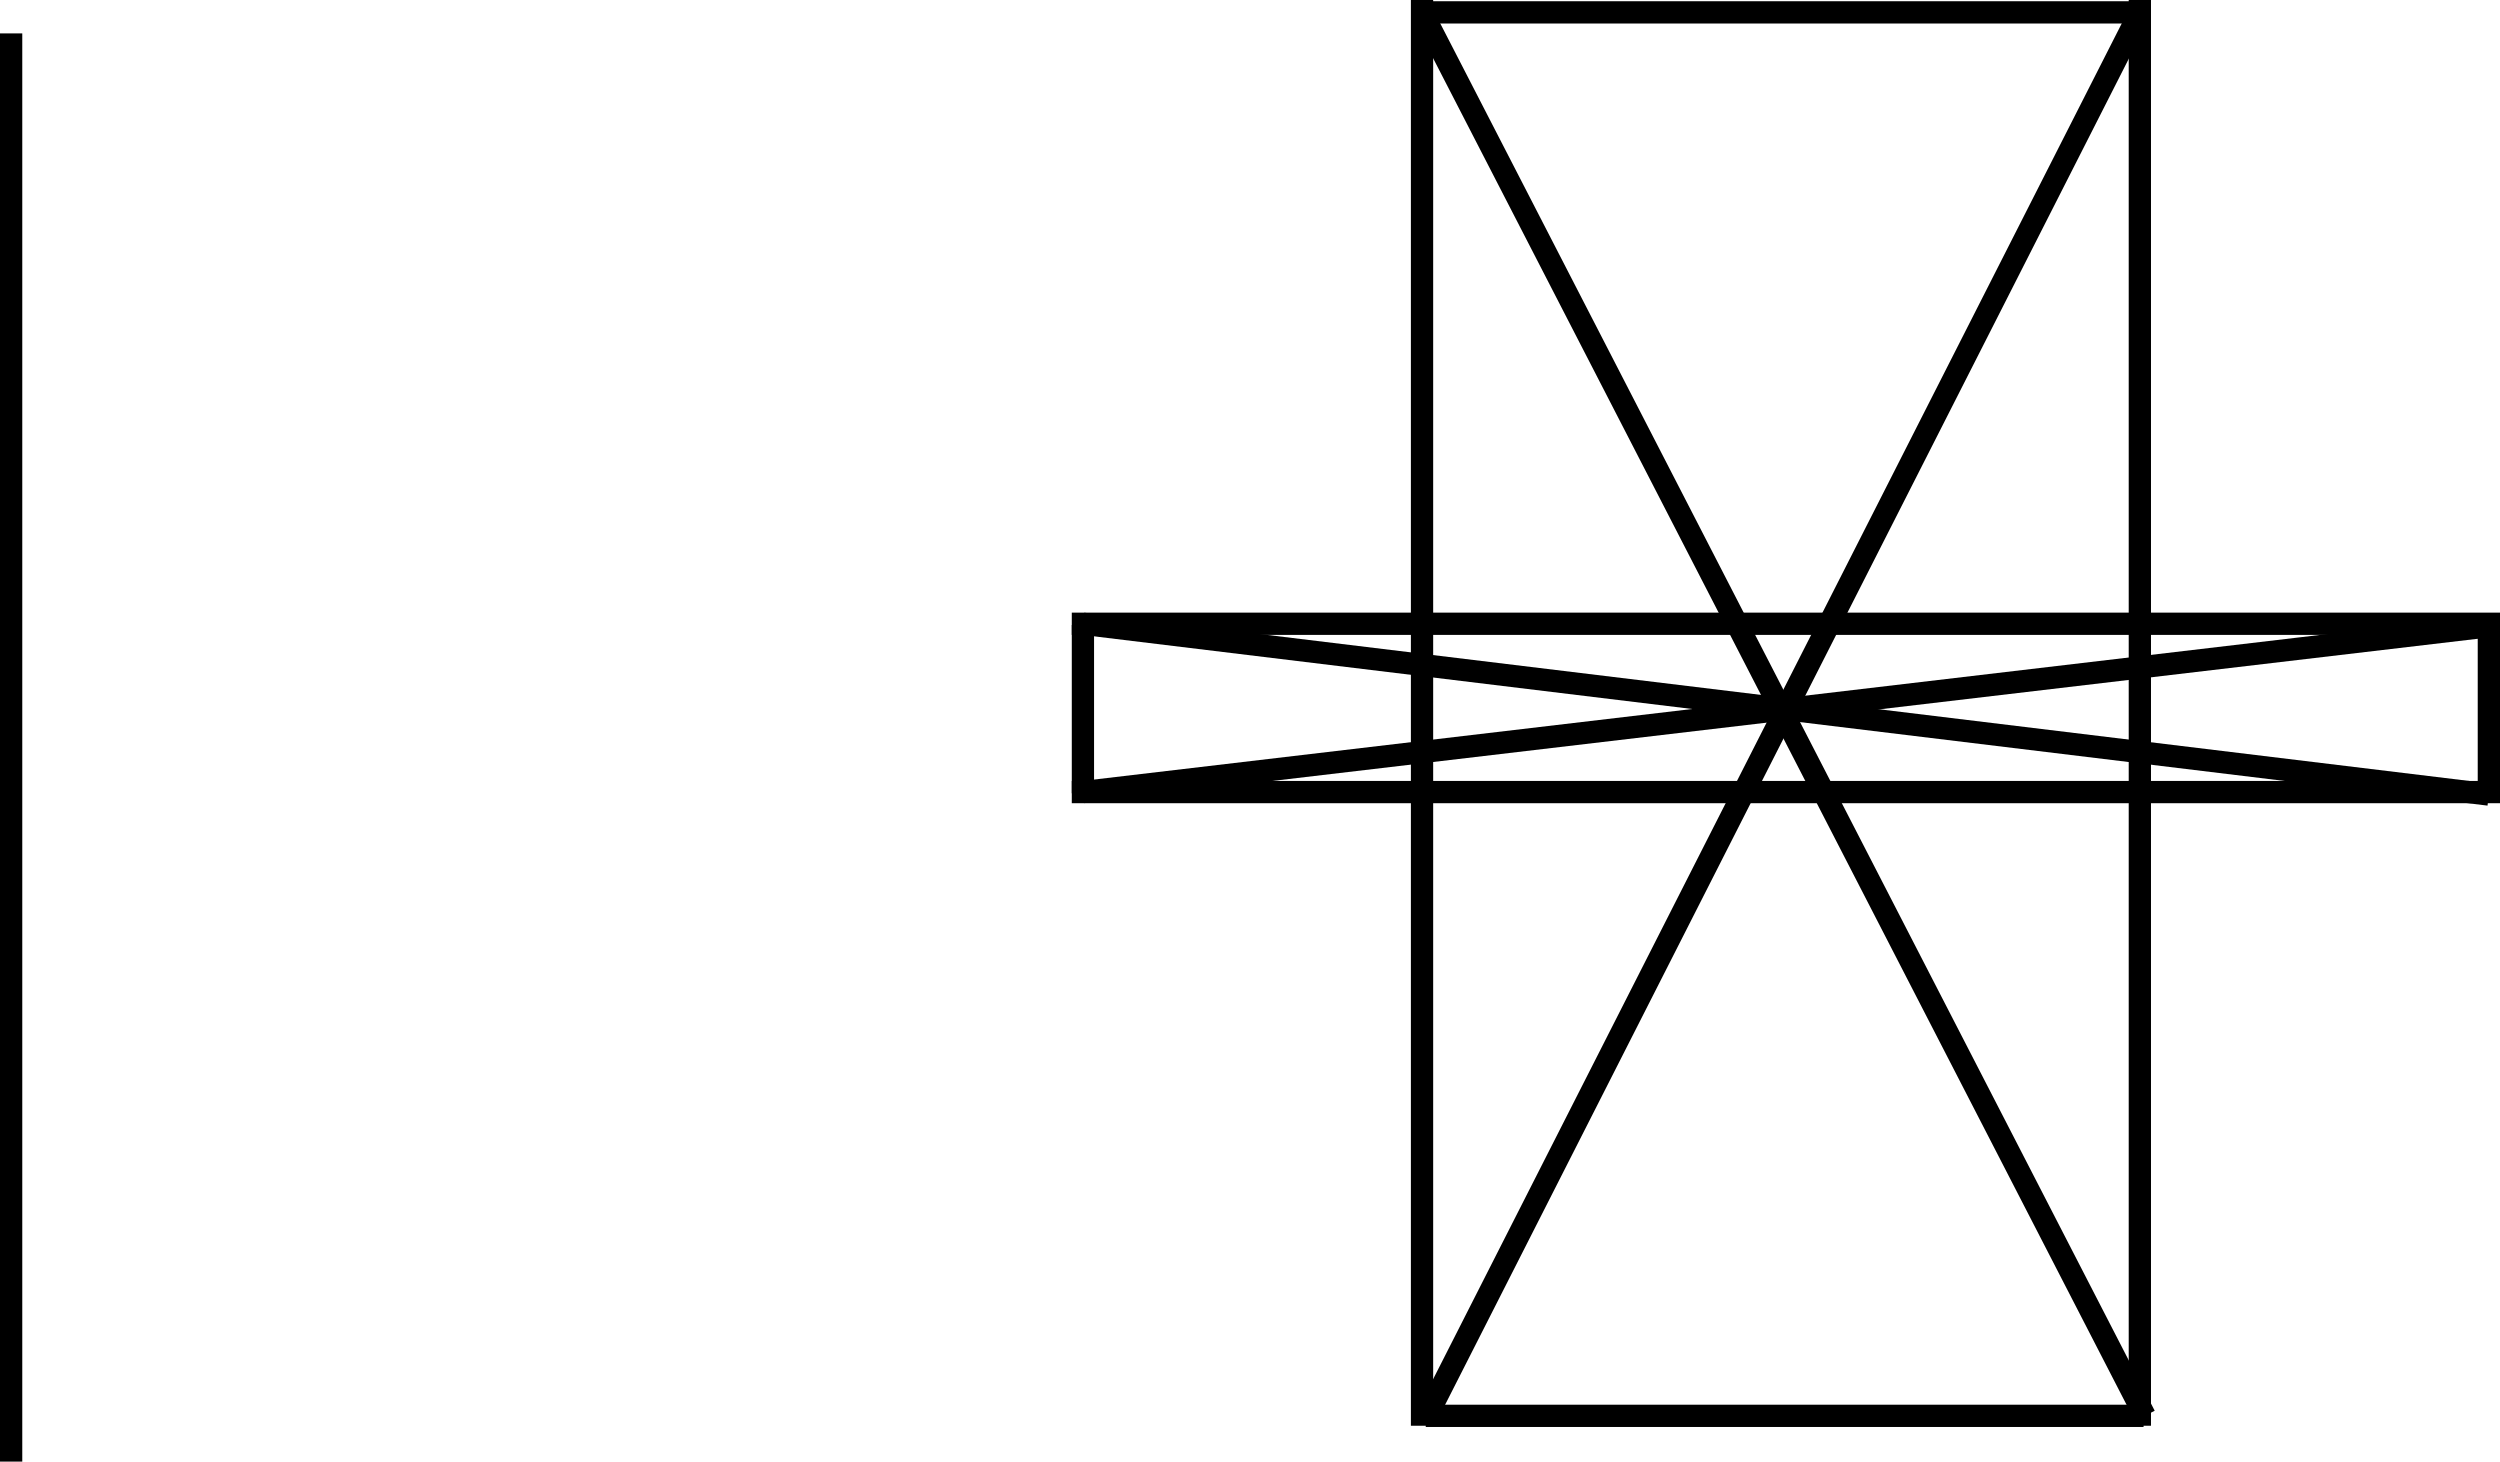 <svg id="Layer_1" data-name="Layer 1" xmlns="http://www.w3.org/2000/svg" viewBox="0 0 1010 590.5">
  <defs>
    <style>
      .cls-1 {
        fill: none;
        stroke: #000;
        stroke-miterlimit: 10;
        stroke-width: 9px;
      }
    </style>
  </defs>
  <line id="vertical_line" data-name="vertical line" class="cls-1" x1="4.5" y1="13.5" x2="4.5" y2="590.5"/>
  <g id="sm_sq" data-name="sm sq">
    <line id="horizontal_line" data-name="horizontal line" class="cls-1" x1="433" y1="252" x2="1010" y2="252"/>
    <line id="horizontal_line-2" data-name="horizontal line" class="cls-1" x1="433" y1="320" x2="1010" y2="320"/>
    <line class="cls-1" x1="1005.5" y1="252.5" x2="1005.5" y2="320.5"/>
    <line class="cls-1" x1="437.5" y1="252.5" x2="437.5" y2="320.5"/>
    <line class="cls-1" x1="1005.5" y1="253" x2="437.5" y2="320"/>
    <line class="cls-1" x1="437.5" y1="252" x2="1005.5" y2="321"/>
  </g>
  <g id="big_sq" data-name="big sq">
    <line class="cls-1" x1="864.5" y1="576" x2="864.5"/>
    <line class="cls-1" x1="574.5" x2="574.5" y2="576"/>
    <line class="cls-1" x1="574.5" y1="5" x2="864.5" y2="5"/>
    <line class="cls-1" x1="576" y1="572" x2="866" y2="572"/>
    <line class="cls-1" x1="574.5" y1="5" x2="866.5" y2="572"/>
    <line class="cls-1" x1="864.5" y1="5" x2="576.5" y2="572"/>
  </g>
</svg>
